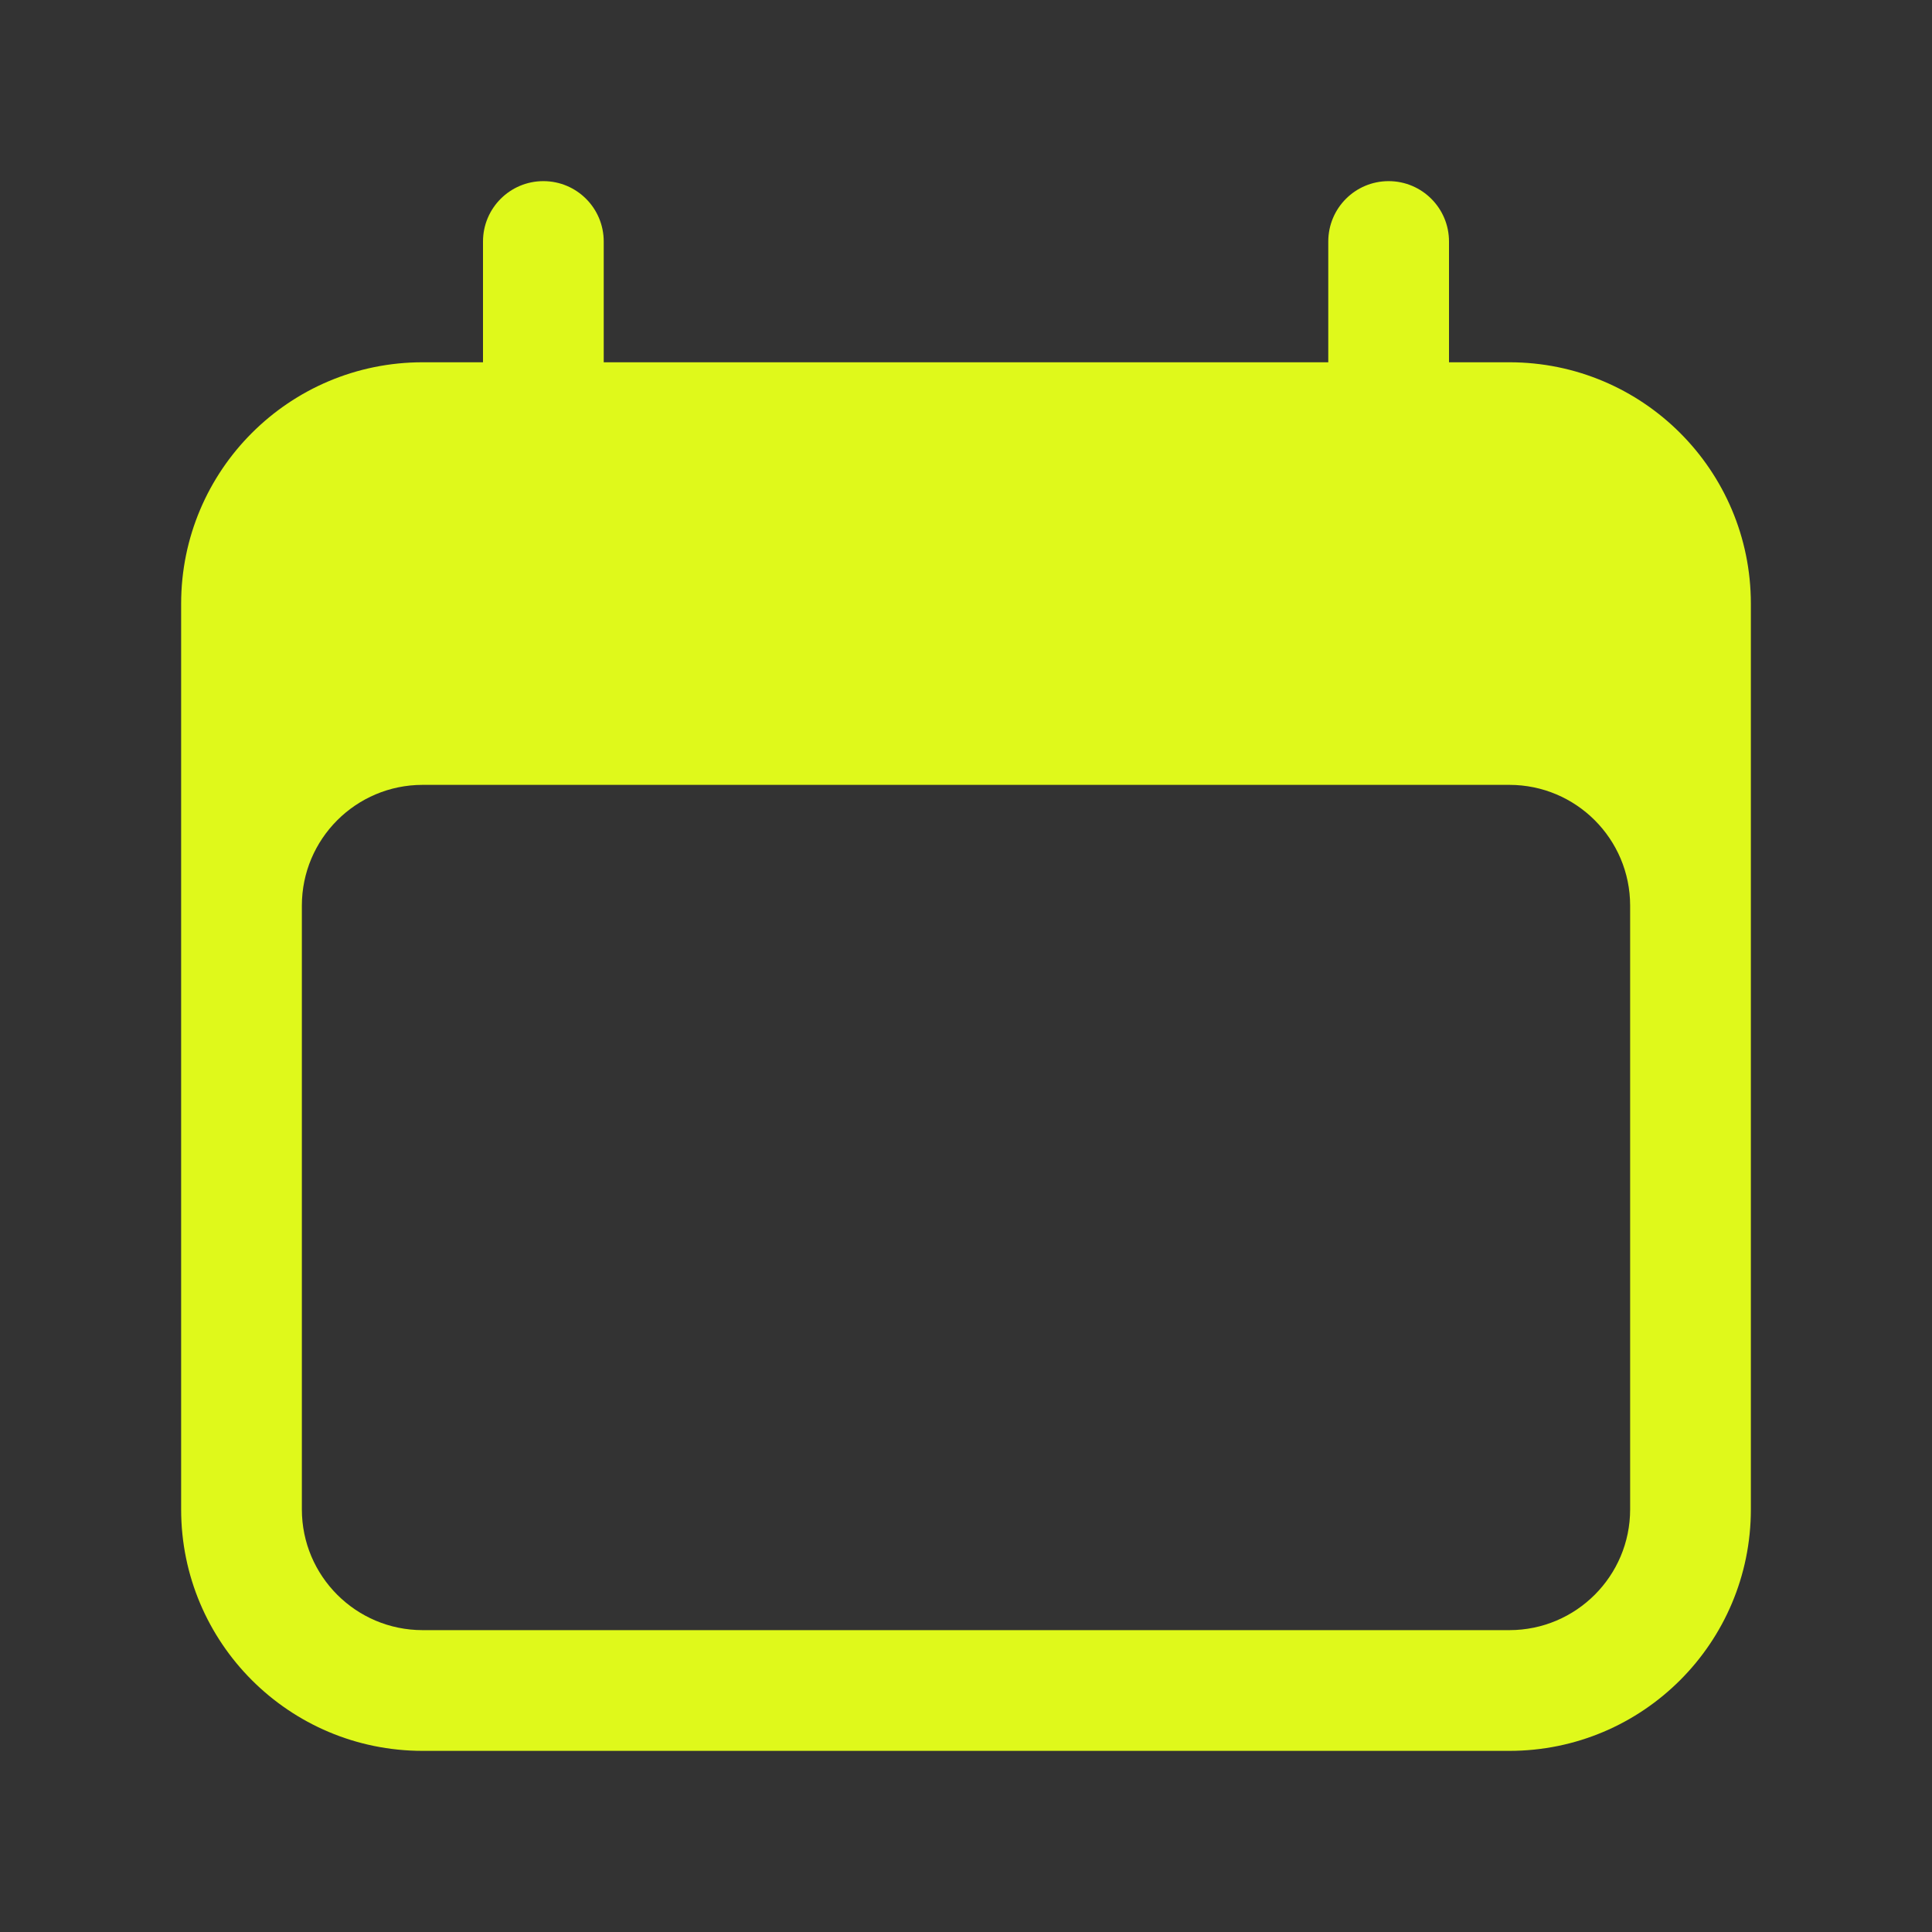 <svg width="37" height="37" viewBox="0 0 37 37" fill="none" xmlns="http://www.w3.org/2000/svg">
<rect x="0" y="0" width="37" height="37" fill="#333333" stroke="none"/>
<path fill-rule="evenodd" clip-rule="evenodd" d="M10.406 3.469C11.045 3.469 11.562 3.986 11.562 4.625V6.938H25.438V4.625C25.438 3.986 25.955 3.469 26.594 3.469C27.232 3.469 27.75 3.986 27.75 4.625V6.938H28.906C31.461 6.938 33.531 9.008 33.531 11.562V28.906C33.531 31.461 31.461 33.531 28.906 33.531H8.094C5.539 33.531 3.469 31.461 3.469 28.906V11.562C3.469 9.008 5.539 6.938 8.094 6.938H9.25V4.625C9.25 3.986 9.768 3.469 10.406 3.469ZM31.219 17.344C31.219 16.067 30.183 15.031 28.906 15.031H8.094C6.817 15.031 5.781 16.067 5.781 17.344V28.906C5.781 30.183 6.817 31.219 8.094 31.219H28.906C30.183 31.219 31.219 30.183 31.219 28.906V17.344Z" fill="#DFF91B"/>
</svg>
